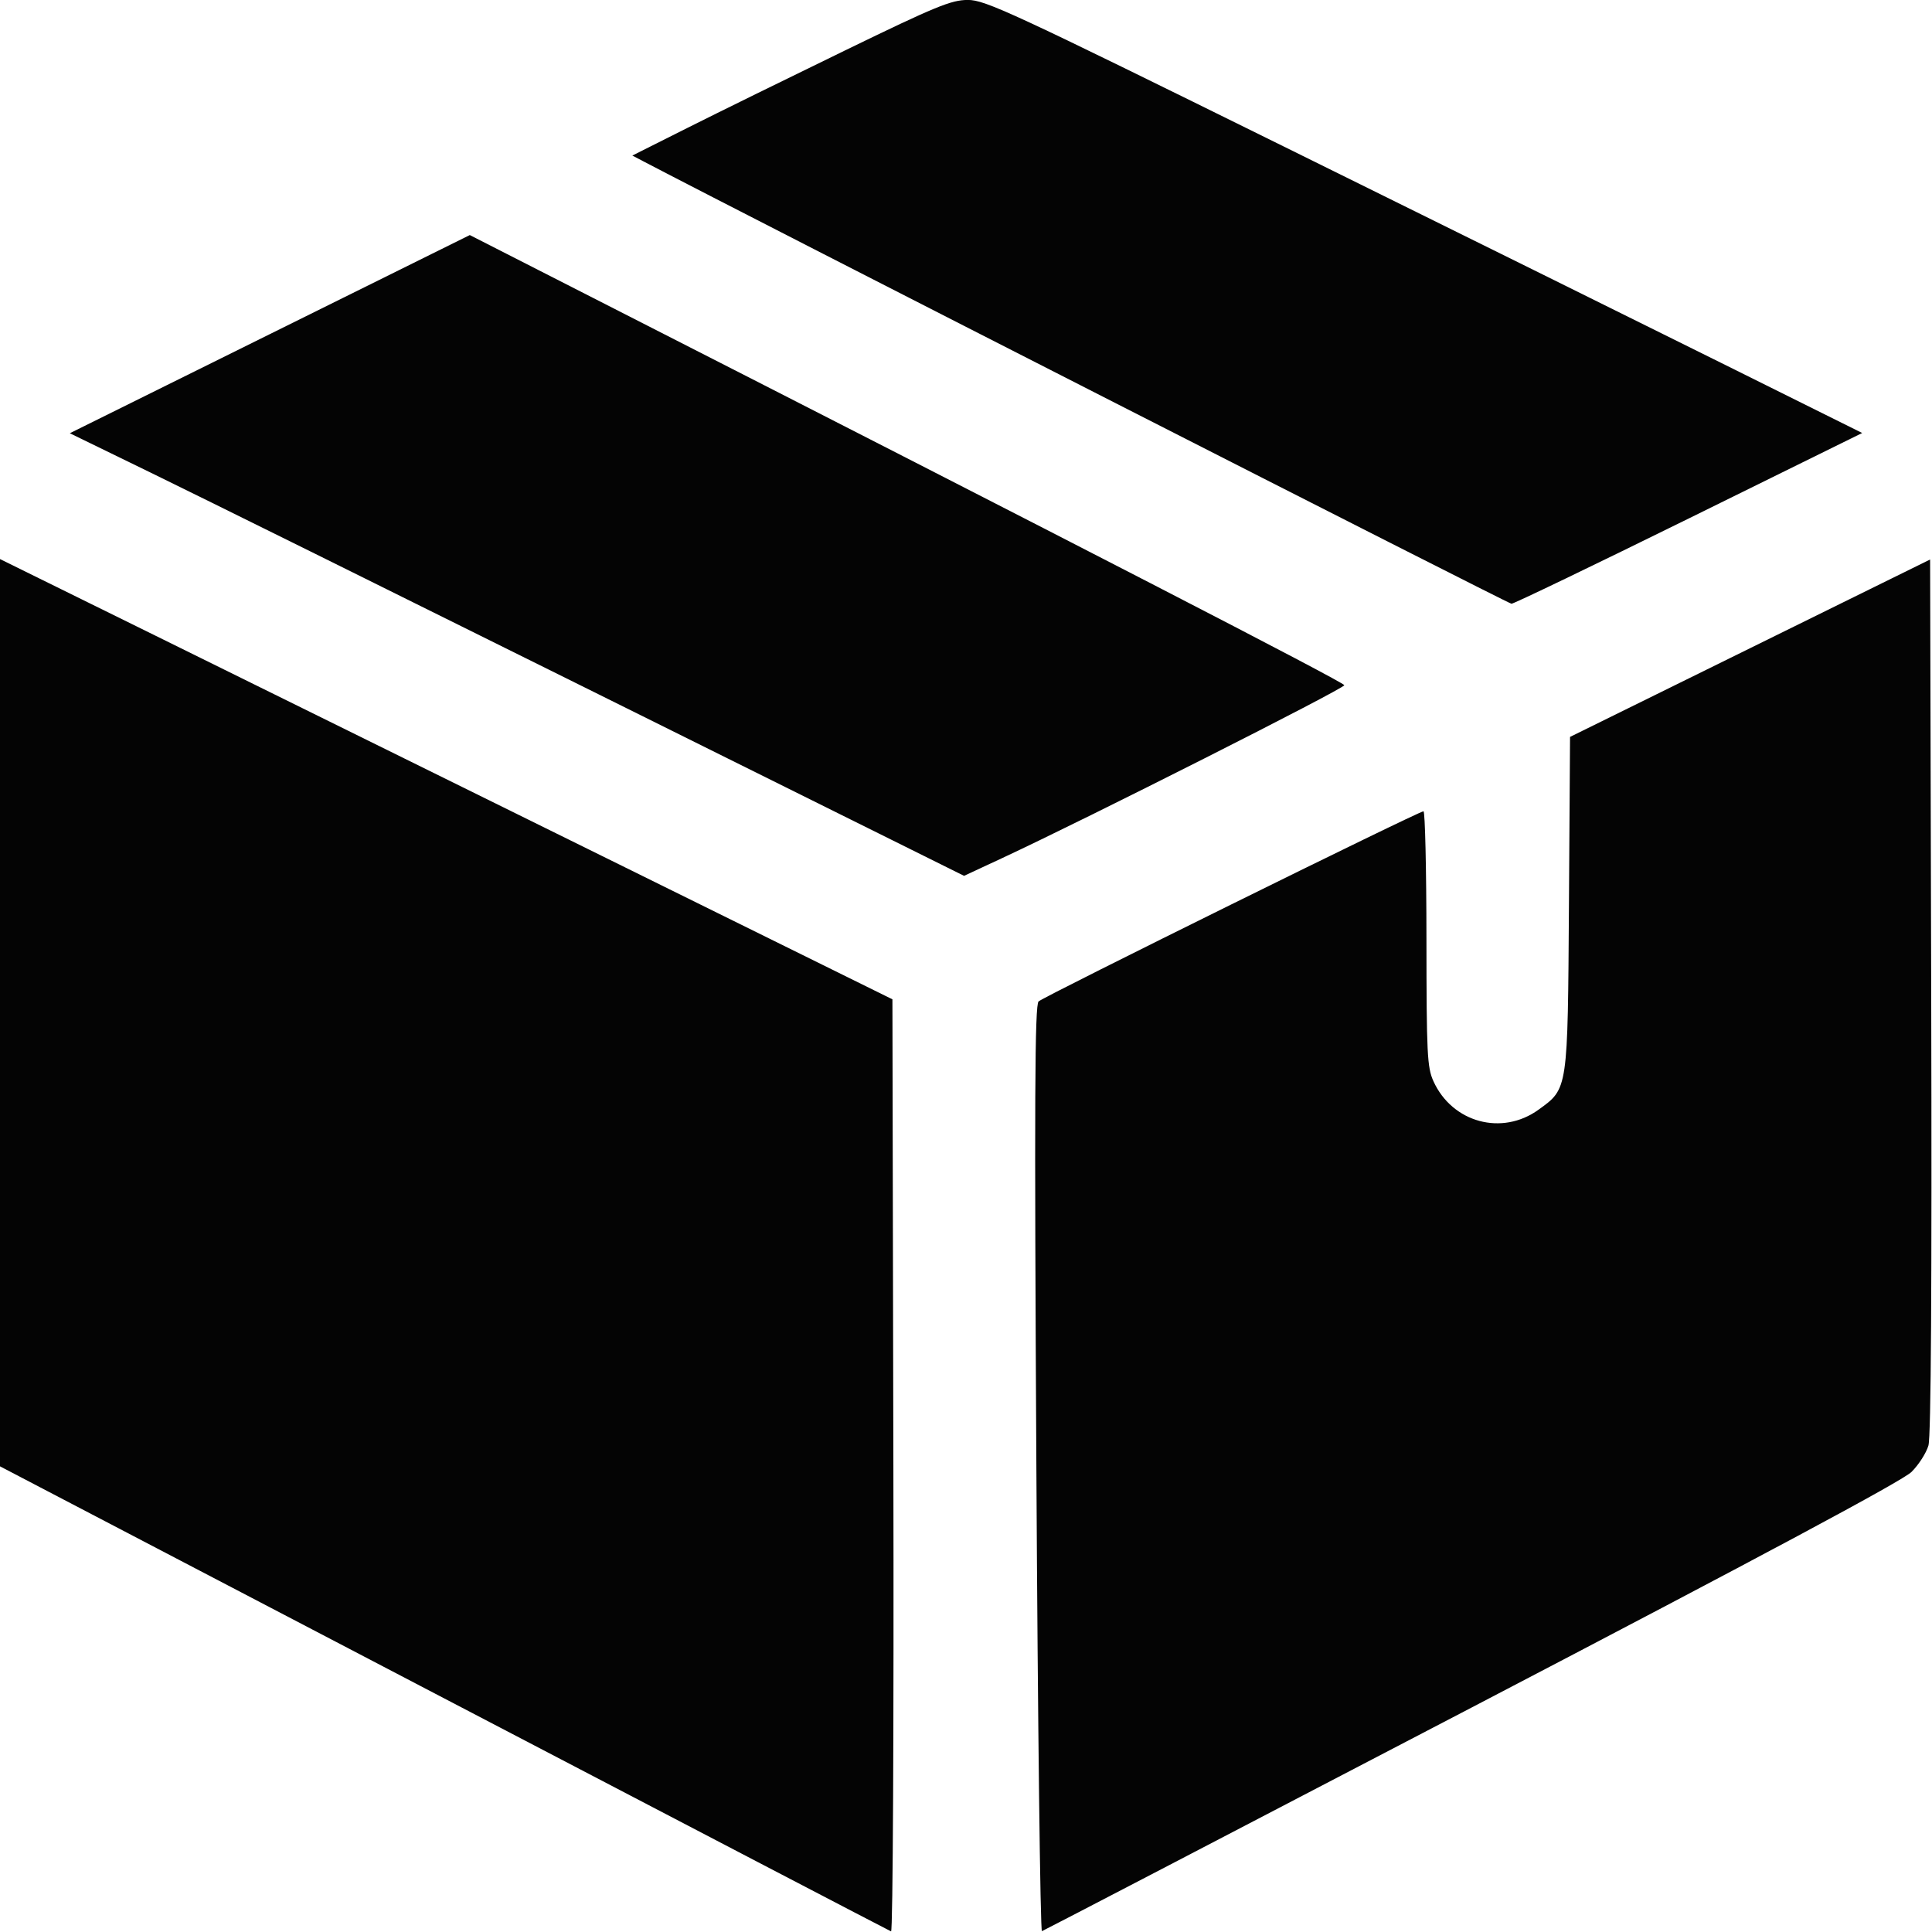 <svg xmlns="http://www.w3.org/2000/svg" width="25" height="25" viewBox="0 0 512 512" version="1.1"><path d="" stroke="none" fill="#080404" fill-rule="evenodd"/><path d="M 223.972 13.351 C 208.862 20.694, 189.993 29.969, 182.040 33.963 L 167.580 41.224 170.540 42.776 C 198.361 57.366, 399.754 160, 400.561 160 C 401.178 160, 422.342 149.818, 447.591 137.374 L 493.500 114.749 456 96.108 C 435.375 85.856, 383.175 60.031, 340 38.720 C 267.981 3.170, 261.085 -0.028, 256.472 -0.014 C 252.071 -0.002, 248.013 1.667, 223.972 13.351 M 71.500 88.554 L 18.500 114.814 40 125.286 C 51.825 131.045, 105.147 157.436, 158.492 183.931 L 255.485 232.105 265.492 227.449 C 287.814 217.063, 356.336 182.438, 356.255 181.586 C 356.180 180.803, 285.731 144.483, 157 78.861 L 124.500 62.294 71.500 88.554 M -0 268.377 L -0 388.595 117.640 450.048 C 182.342 483.846, 235.668 511.651, 236.144 511.835 C 236.627 512.022, 236.896 457.698, 236.754 388.500 L 236.500 264.830 159.500 226.821 C 117.150 205.915, 63.938 179.664, 41.250 168.485 L 0 148.159 -0 268.377 M 463.789 171.780 L 416.078 195.287 415.789 239.393 C 415.463 289.099, 415.565 288.405, 407.748 294.067 C 398.058 301.087, 384.869 297.525, 379.880 286.541 C 378.216 282.880, 378.042 279.330, 378.022 248.750 C 378.010 230.188, 377.658 215, 377.240 215 C 375.966 215, 276.590 264.089, 275.237 265.387 C 274.225 266.357, 274.108 291.049, 274.652 389.327 C 275.025 456.828, 275.688 511.931, 276.125 511.778 C 276.563 511.625, 327.817 484.950, 390.023 452.500 C 467.647 412.008, 504.209 392.424, 506.577 390.069 C 508.475 388.182, 510.491 385.032, 511.056 383.069 C 511.741 380.690, 511.987 340.954, 511.792 263.887 L 511.500 148.274 463.789 171.780" stroke="none" fill="#040404" fill-rule="evenodd"/></svg>